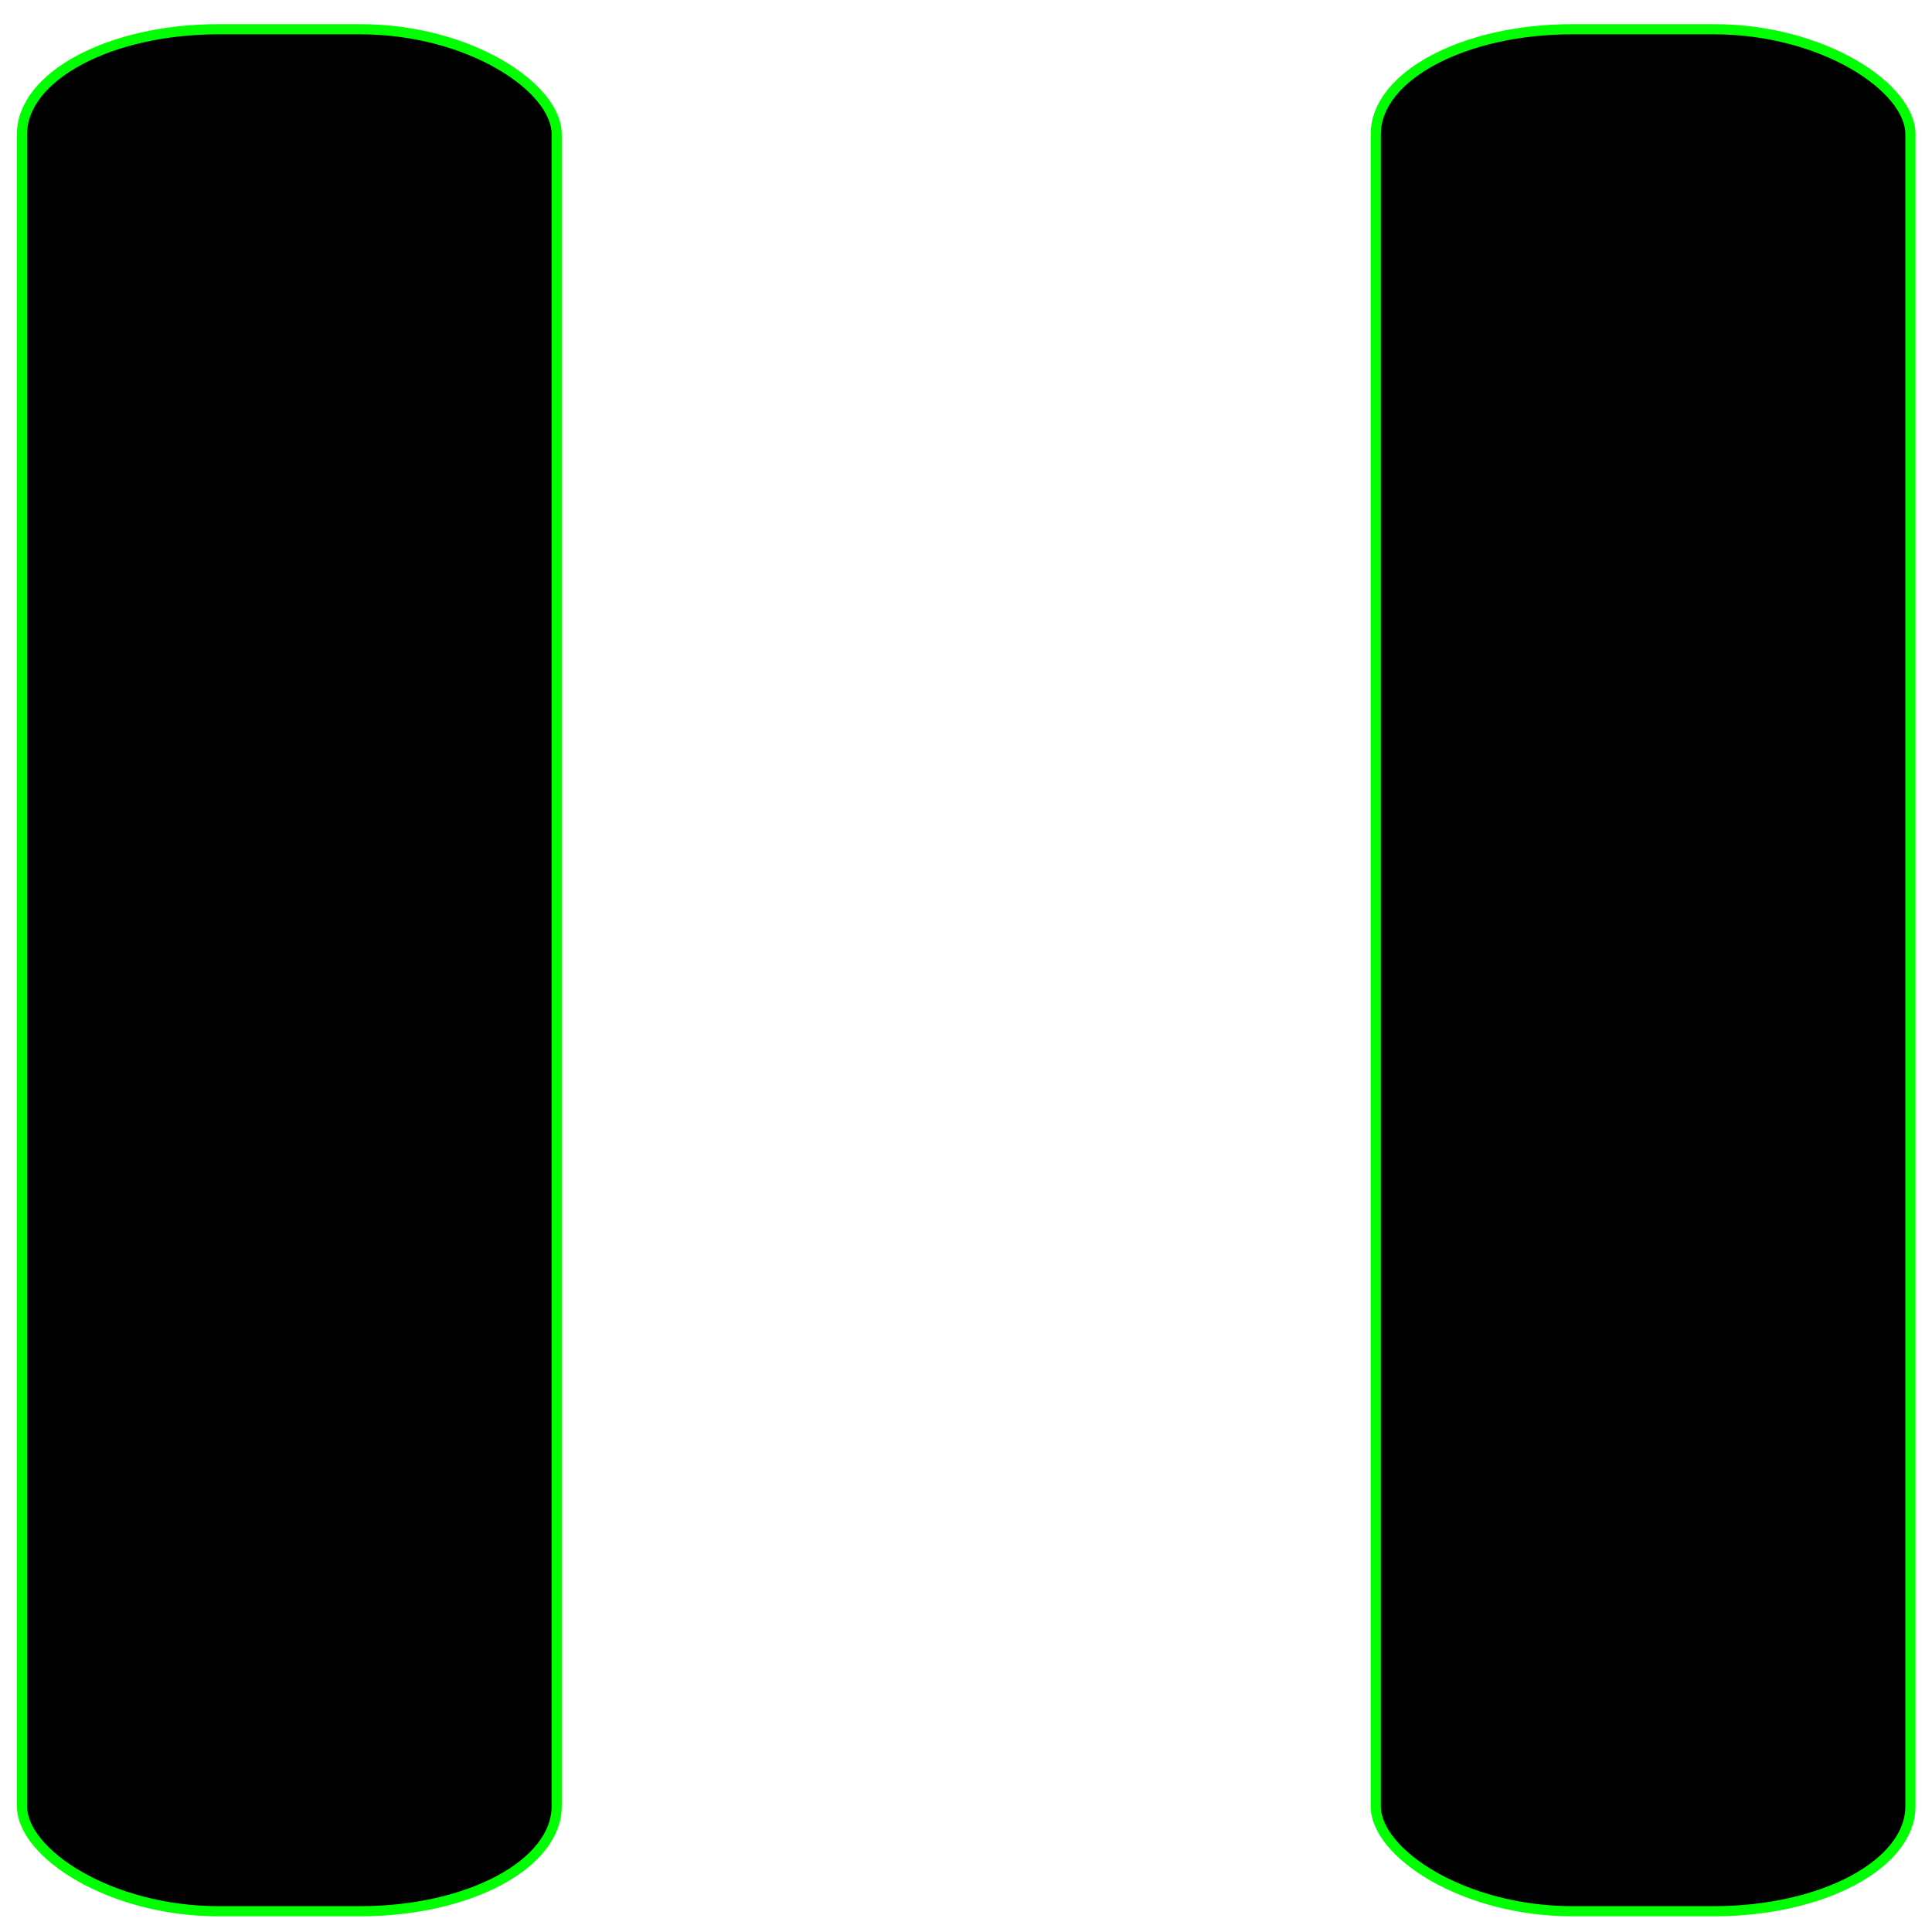 <?xml version="1.0" encoding="UTF-8" standalone="no"?>
<!-- Created with Inkscape (http://www.inkscape.org/) -->

<svg
   xmlns:dc="http://purl.org/dc/elements/1.1/"
   xmlns:cc="http://creativecommons.org/ns#"
   xmlns:rdf="http://www.w3.org/1999/02/22-rdf-syntax-ns#"
   xmlns:svg="http://www.w3.org/2000/svg"
   xmlns="http://www.w3.org/2000/svg"
   xmlns:sodipodi="http://sodipodi.sourceforge.net/DTD/sodipodi-0.dtd"
   xmlns:inkscape="http://www.inkscape.org/namespaces/inkscape"
   width="180pt"
   height="180pt"
   viewBox="0 0 225 225"
   id="svg2"
   version="1.1"
   inkscape:version="0.91 r13725"
   sodipodi:docname="pause.svg">
  <defs
     id="defs4" />
  <sodipodi:namedview
     id="base"
     pagecolor="#ffffff"
     bordercolor="#666666"
     borderopacity="1.0"
     inkscape:pageopacity="0.0"
     inkscape:pageshadow="2"
     inkscape:zoom="3.959798"
     inkscape:cx="-127.77255"
     inkscape:cy="57.128479"
     inkscape:document-units="pt"
     inkscape:current-layer="layer1"
     showgrid="false"
     units="pt"
     inkscape:window-width="3840"
     inkscape:window-height="2059"
     inkscape:window-x="-2"
     inkscape:window-y="-3"
     inkscape:window-maximized="1" />
  <g
     inkscape:label="Layer 1"
     inkscape:groupmode="layer"
     id="layer1"
     transform="translate(0,-827.362)">
    <g
       id="g3335"
       transform="matrix(3.945,0,0,3.945,-84.725,-3013.963)"
       style="stroke:#00ff00">
      <rect
         ry="3.1"
         rx="5.8"
         y="974.583"
         x="22.126"
         height="55.558"
         width="15.784"
         id="rect3344"
         style="fill:#000000;stroke:#00ff00;stroke-width:0.3;stroke-linejoin:round;stroke-miterlimit:4;stroke-dasharray:none" />
      <rect
         ry="3.1"
         rx="5.8"
         y="974.583"
         x="62.09"
         height="55.558"
         width="15.784"
         id="rect3344-0"
         style="fill:#000000;stroke:#00ff00;stroke-width:0.3;stroke-linejoin:round;stroke-miterlimit:4;stroke-dasharray:none" />
    </g>
  </g>
</svg>
